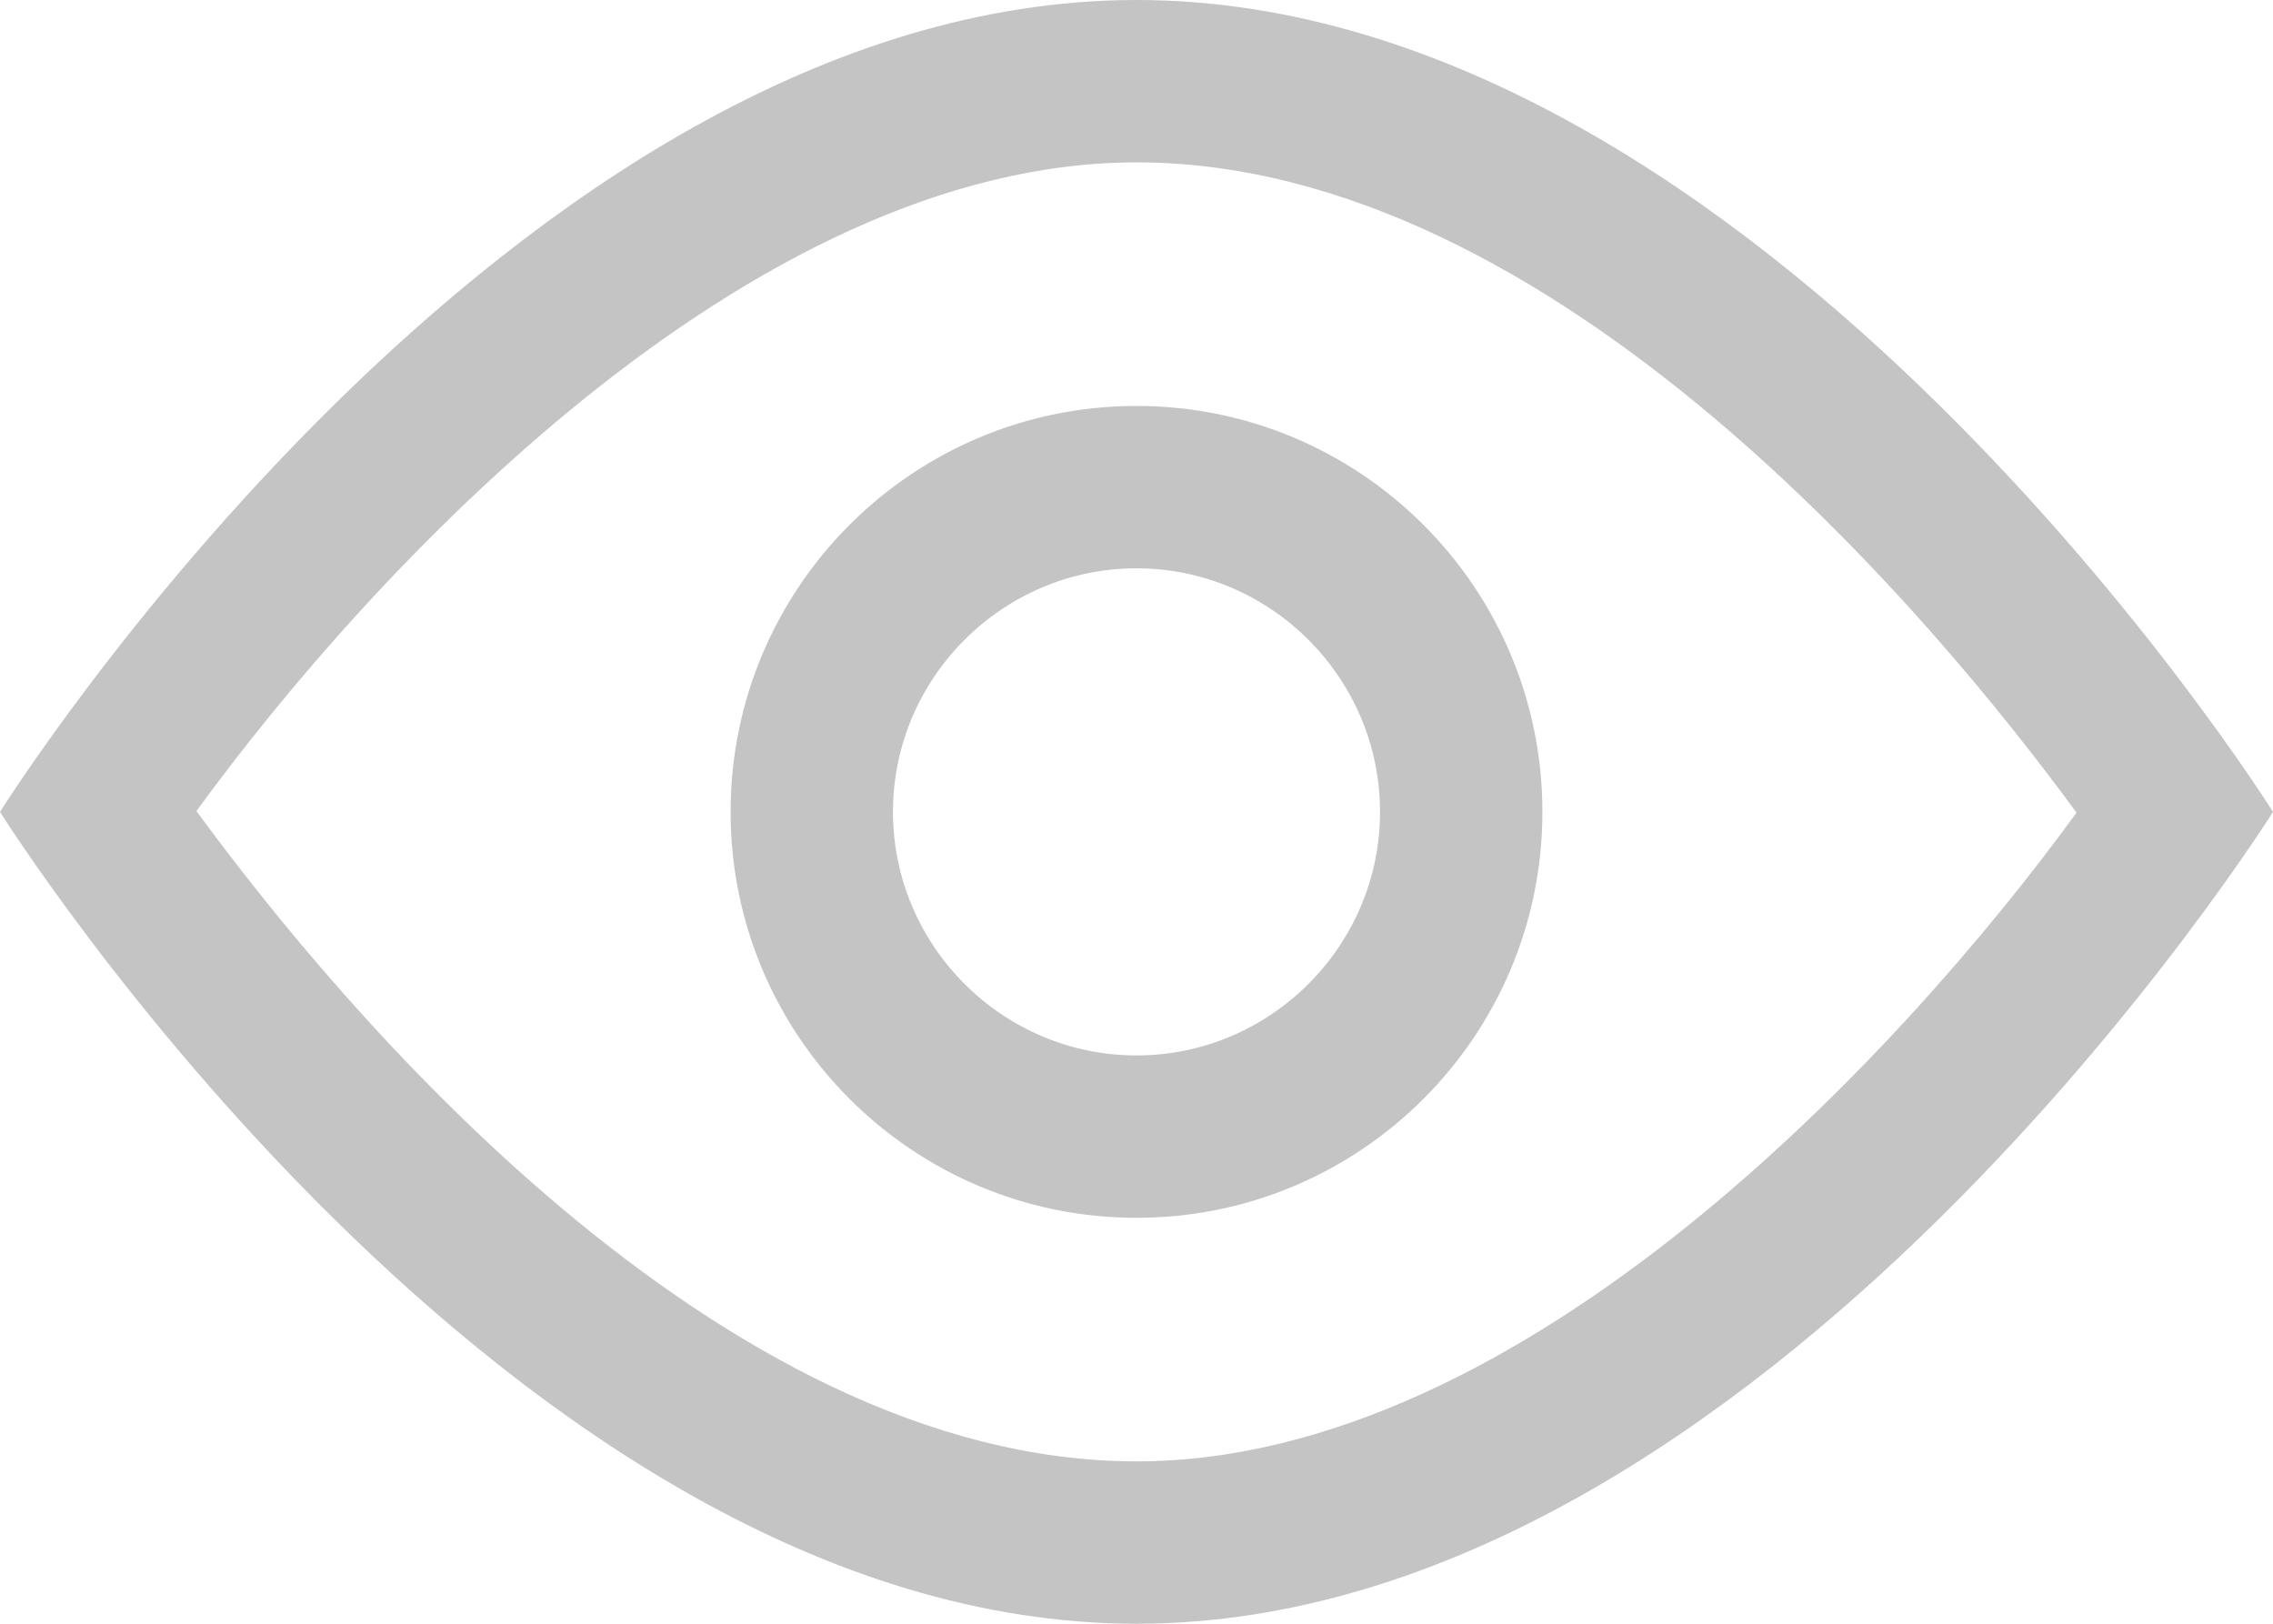 <svg width="28" height="20" viewBox="0 0 28 20" fill="none" xmlns="http://www.w3.org/2000/svg">
<path d="M14 2C19.16 2 23.83 7.62 25.58 10.01C23.44 12.95 18.78 18 14 18C8.84 18 4.17 12.38 2.42 9.99C4.56 7.05 9.22 2 14 2ZM14 0C6.27 0 0 10 0 10C0 10 6.27 20 14 20C21.73 20 28 10 28 10C28 10 21.73 0 14 0ZM14 7C15.65 7 17 8.35 17 10C17 11.65 15.65 13 14 13C12.35 13 11 11.65 11 10C11 8.35 12.35 7 14 7ZM14 5C11.24 5 9 7.24 9 10C9 12.76 11.24 15 14 15C16.76 15 19 12.76 19 10C19 7.24 16.76 5 14 5Z" fill="#C4C4C4"/>
</svg>
